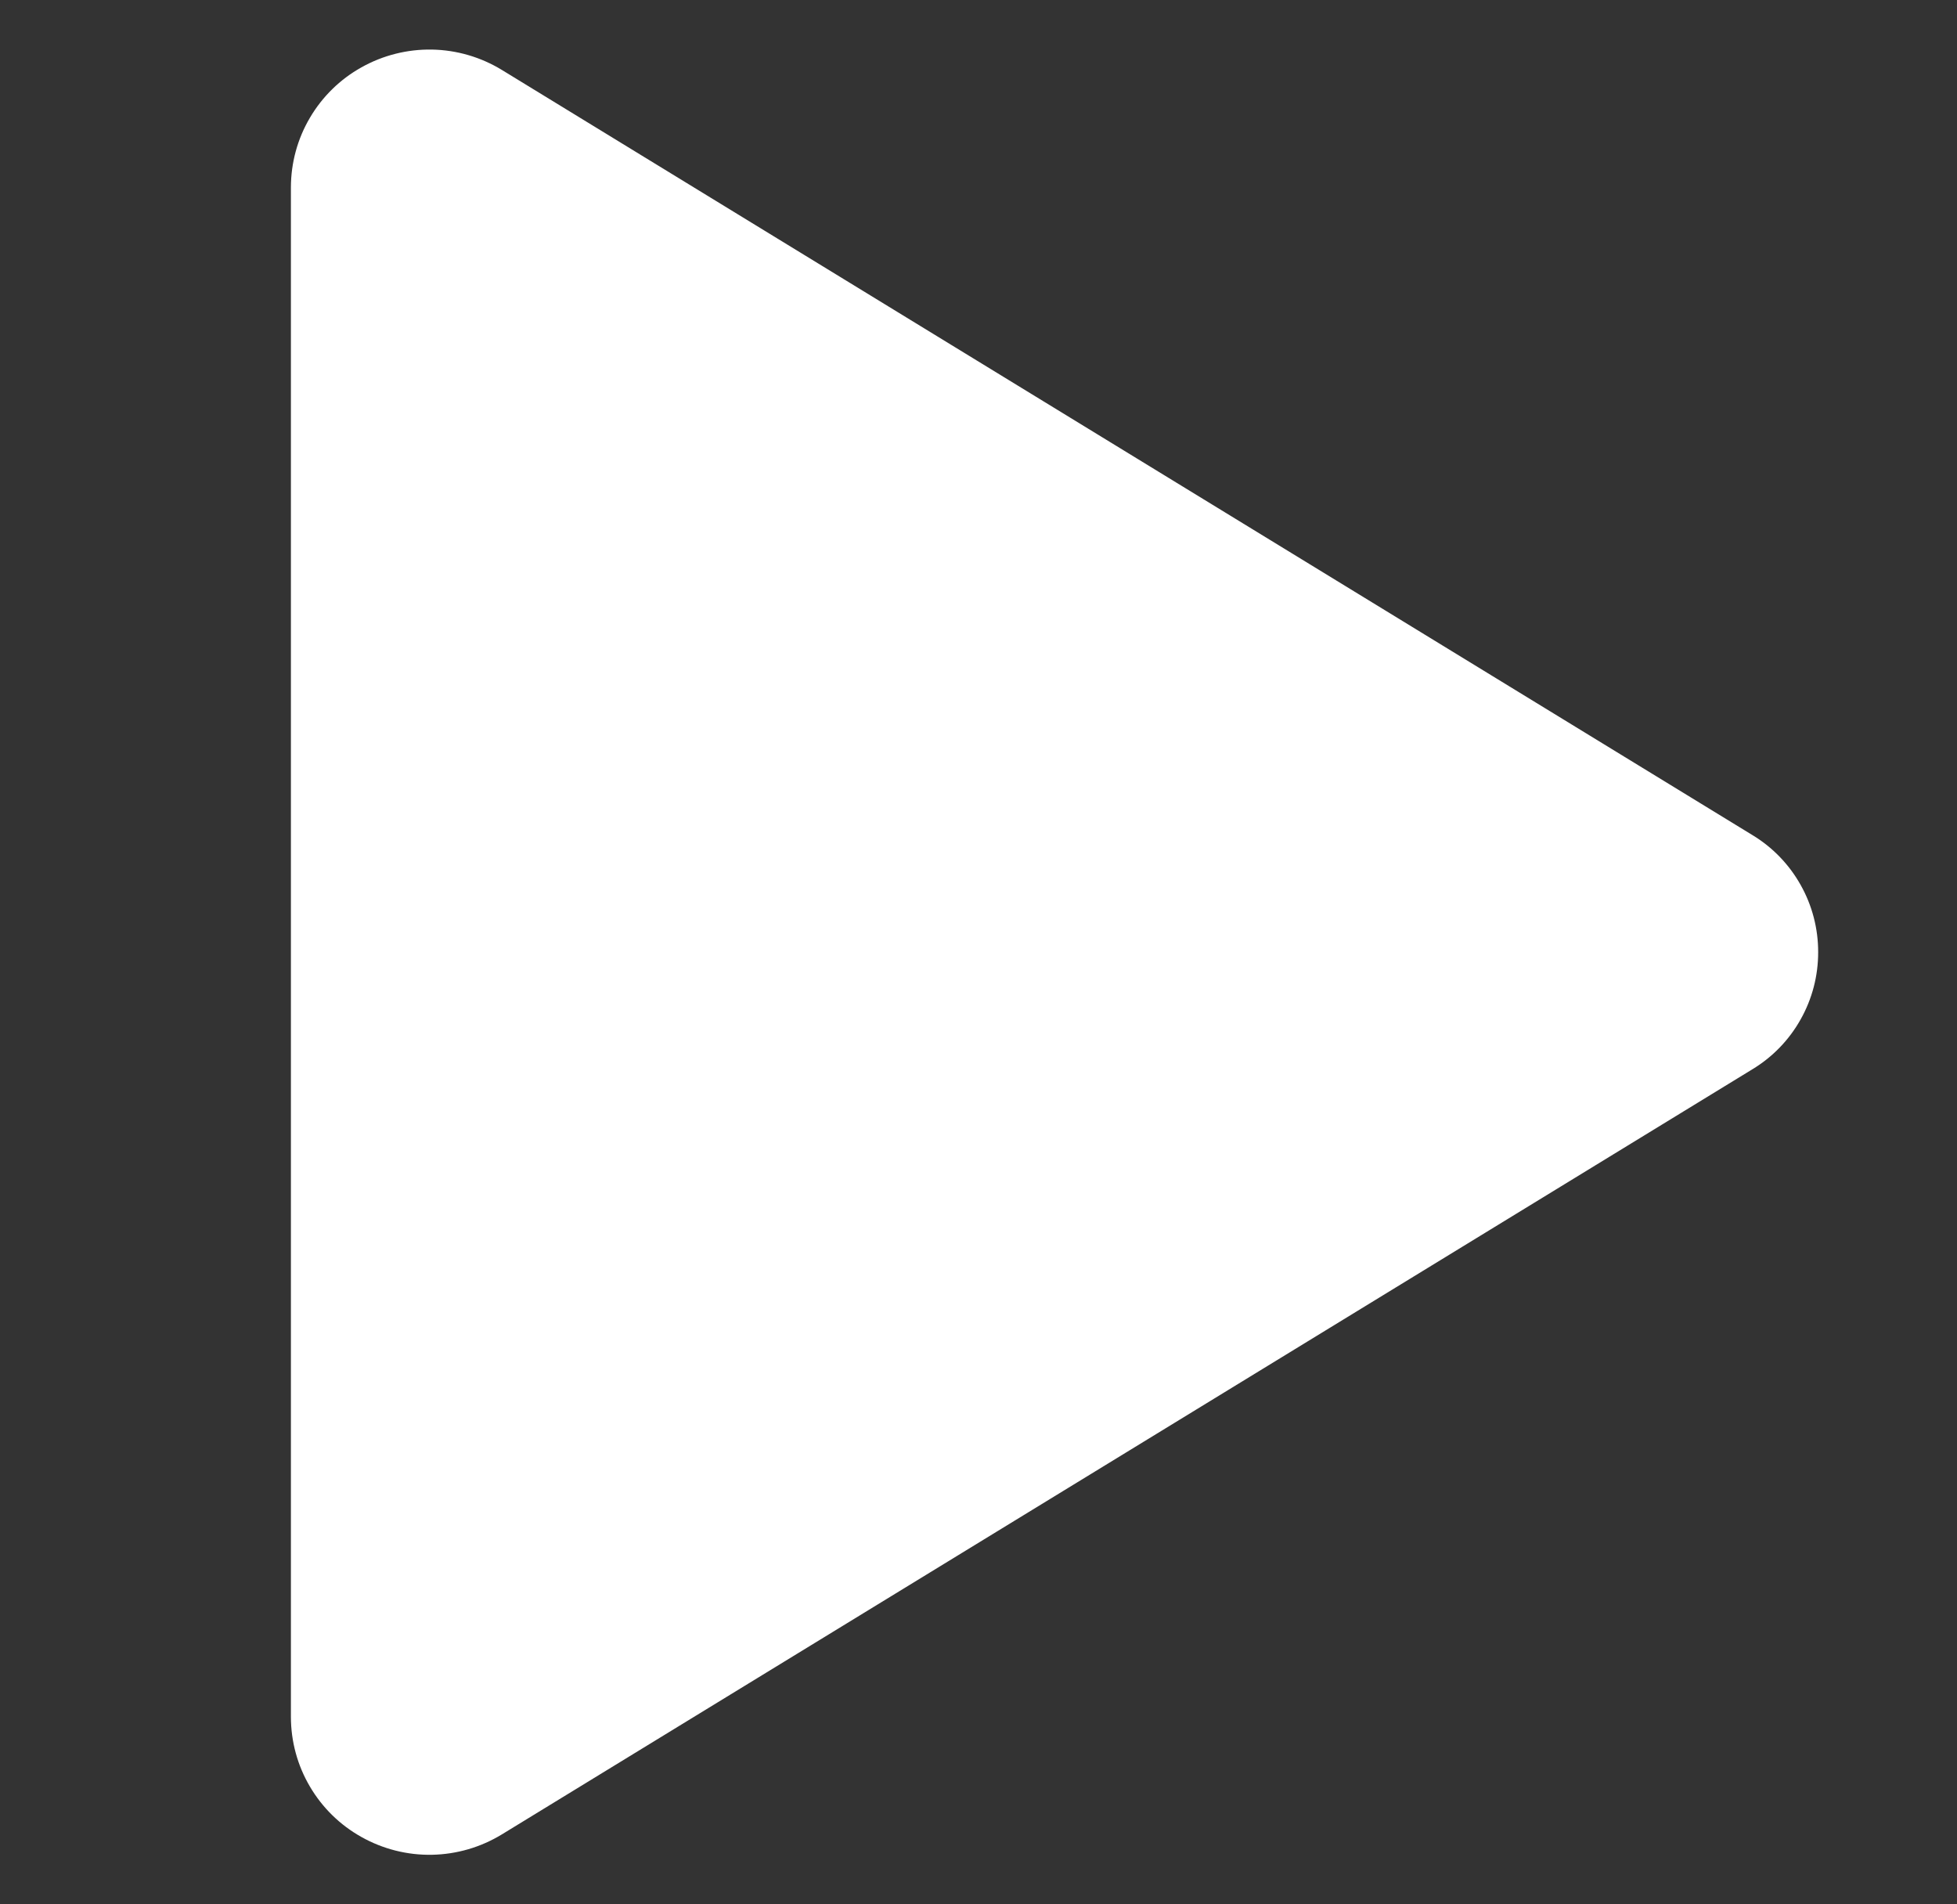 <svg width="37" height="36" viewBox="0 0 37 36" fill="none" xmlns="http://www.w3.org/2000/svg">
<rect x="0" y="0" width="37" height="36" fill="#333333" stroke="none"/>
<path d="M34.375 18C34.376 18.446 34.262 18.884 34.043 19.272C33.825 19.661 33.51 19.986 33.128 20.216L9.49 34.677C9.091 34.921 8.635 35.054 8.168 35.063C7.701 35.072 7.239 34.955 6.832 34.726C6.429 34.501 6.093 34.172 5.859 33.773C5.624 33.375 5.501 32.921 5.5 32.459V3.541C5.501 3.079 5.624 2.625 5.859 2.227C6.093 1.828 6.429 1.499 6.832 1.274C7.239 1.045 7.701 0.929 8.168 0.937C8.635 0.946 9.091 1.079 9.49 1.323L33.128 15.784C33.51 16.014 33.825 16.339 34.043 16.728C34.262 17.116 34.376 17.554 34.375 18Z" fill="white"/>
</svg>
